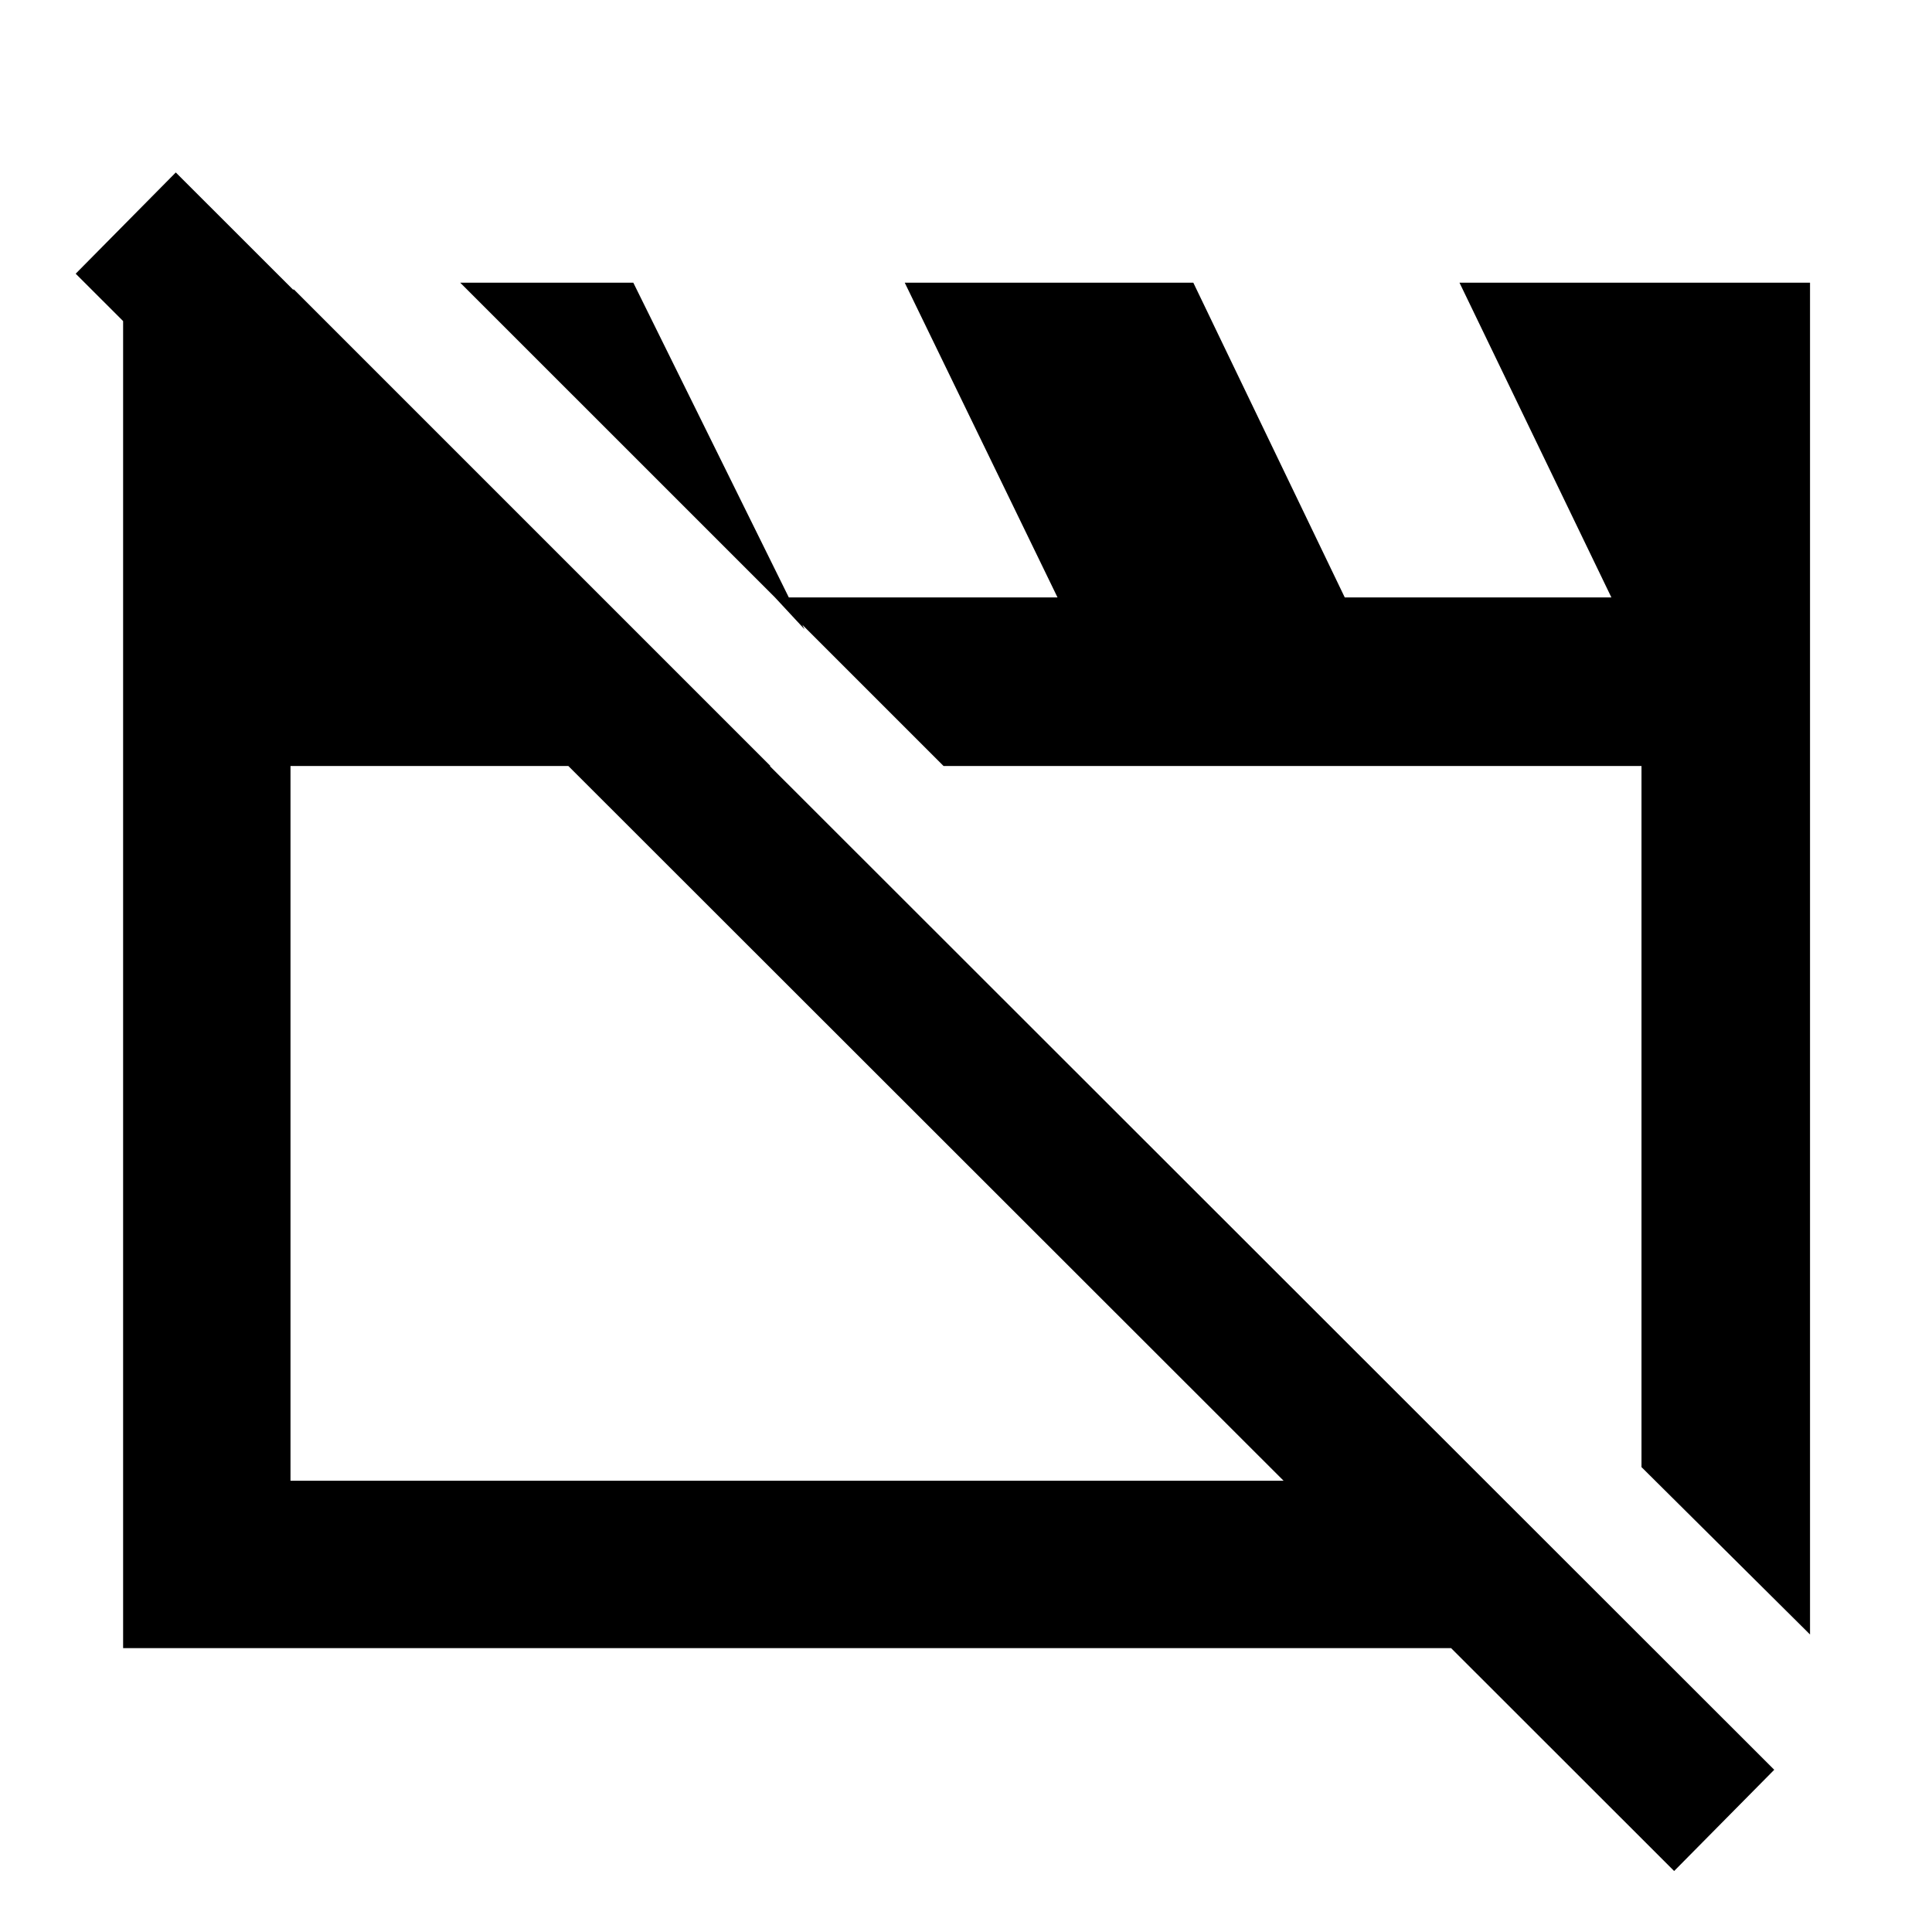 <svg xmlns="http://www.w3.org/2000/svg" height="48" viewBox="0 -960 960 960" width="48"><path d="M61.174-141.043V-816.13h84.913l236.739 236.739H144.348v355.173h593.086l83.175 83.175H61.174Zm838.217-6.783L815.652-231v-348.391H468.826L228.695-819.522h86l85.087 172.217-14.696-15.826h140.391l-75.912-156.391h143.391l75.252 156.391h132.487l-75.478-156.391h174.174v671.696ZM831.87-30.304 37.609-824l49.738-50.304L881.61-80.608 831.87-30.304ZM460.087-402.087Zm181.869-3.174Z"/></svg>